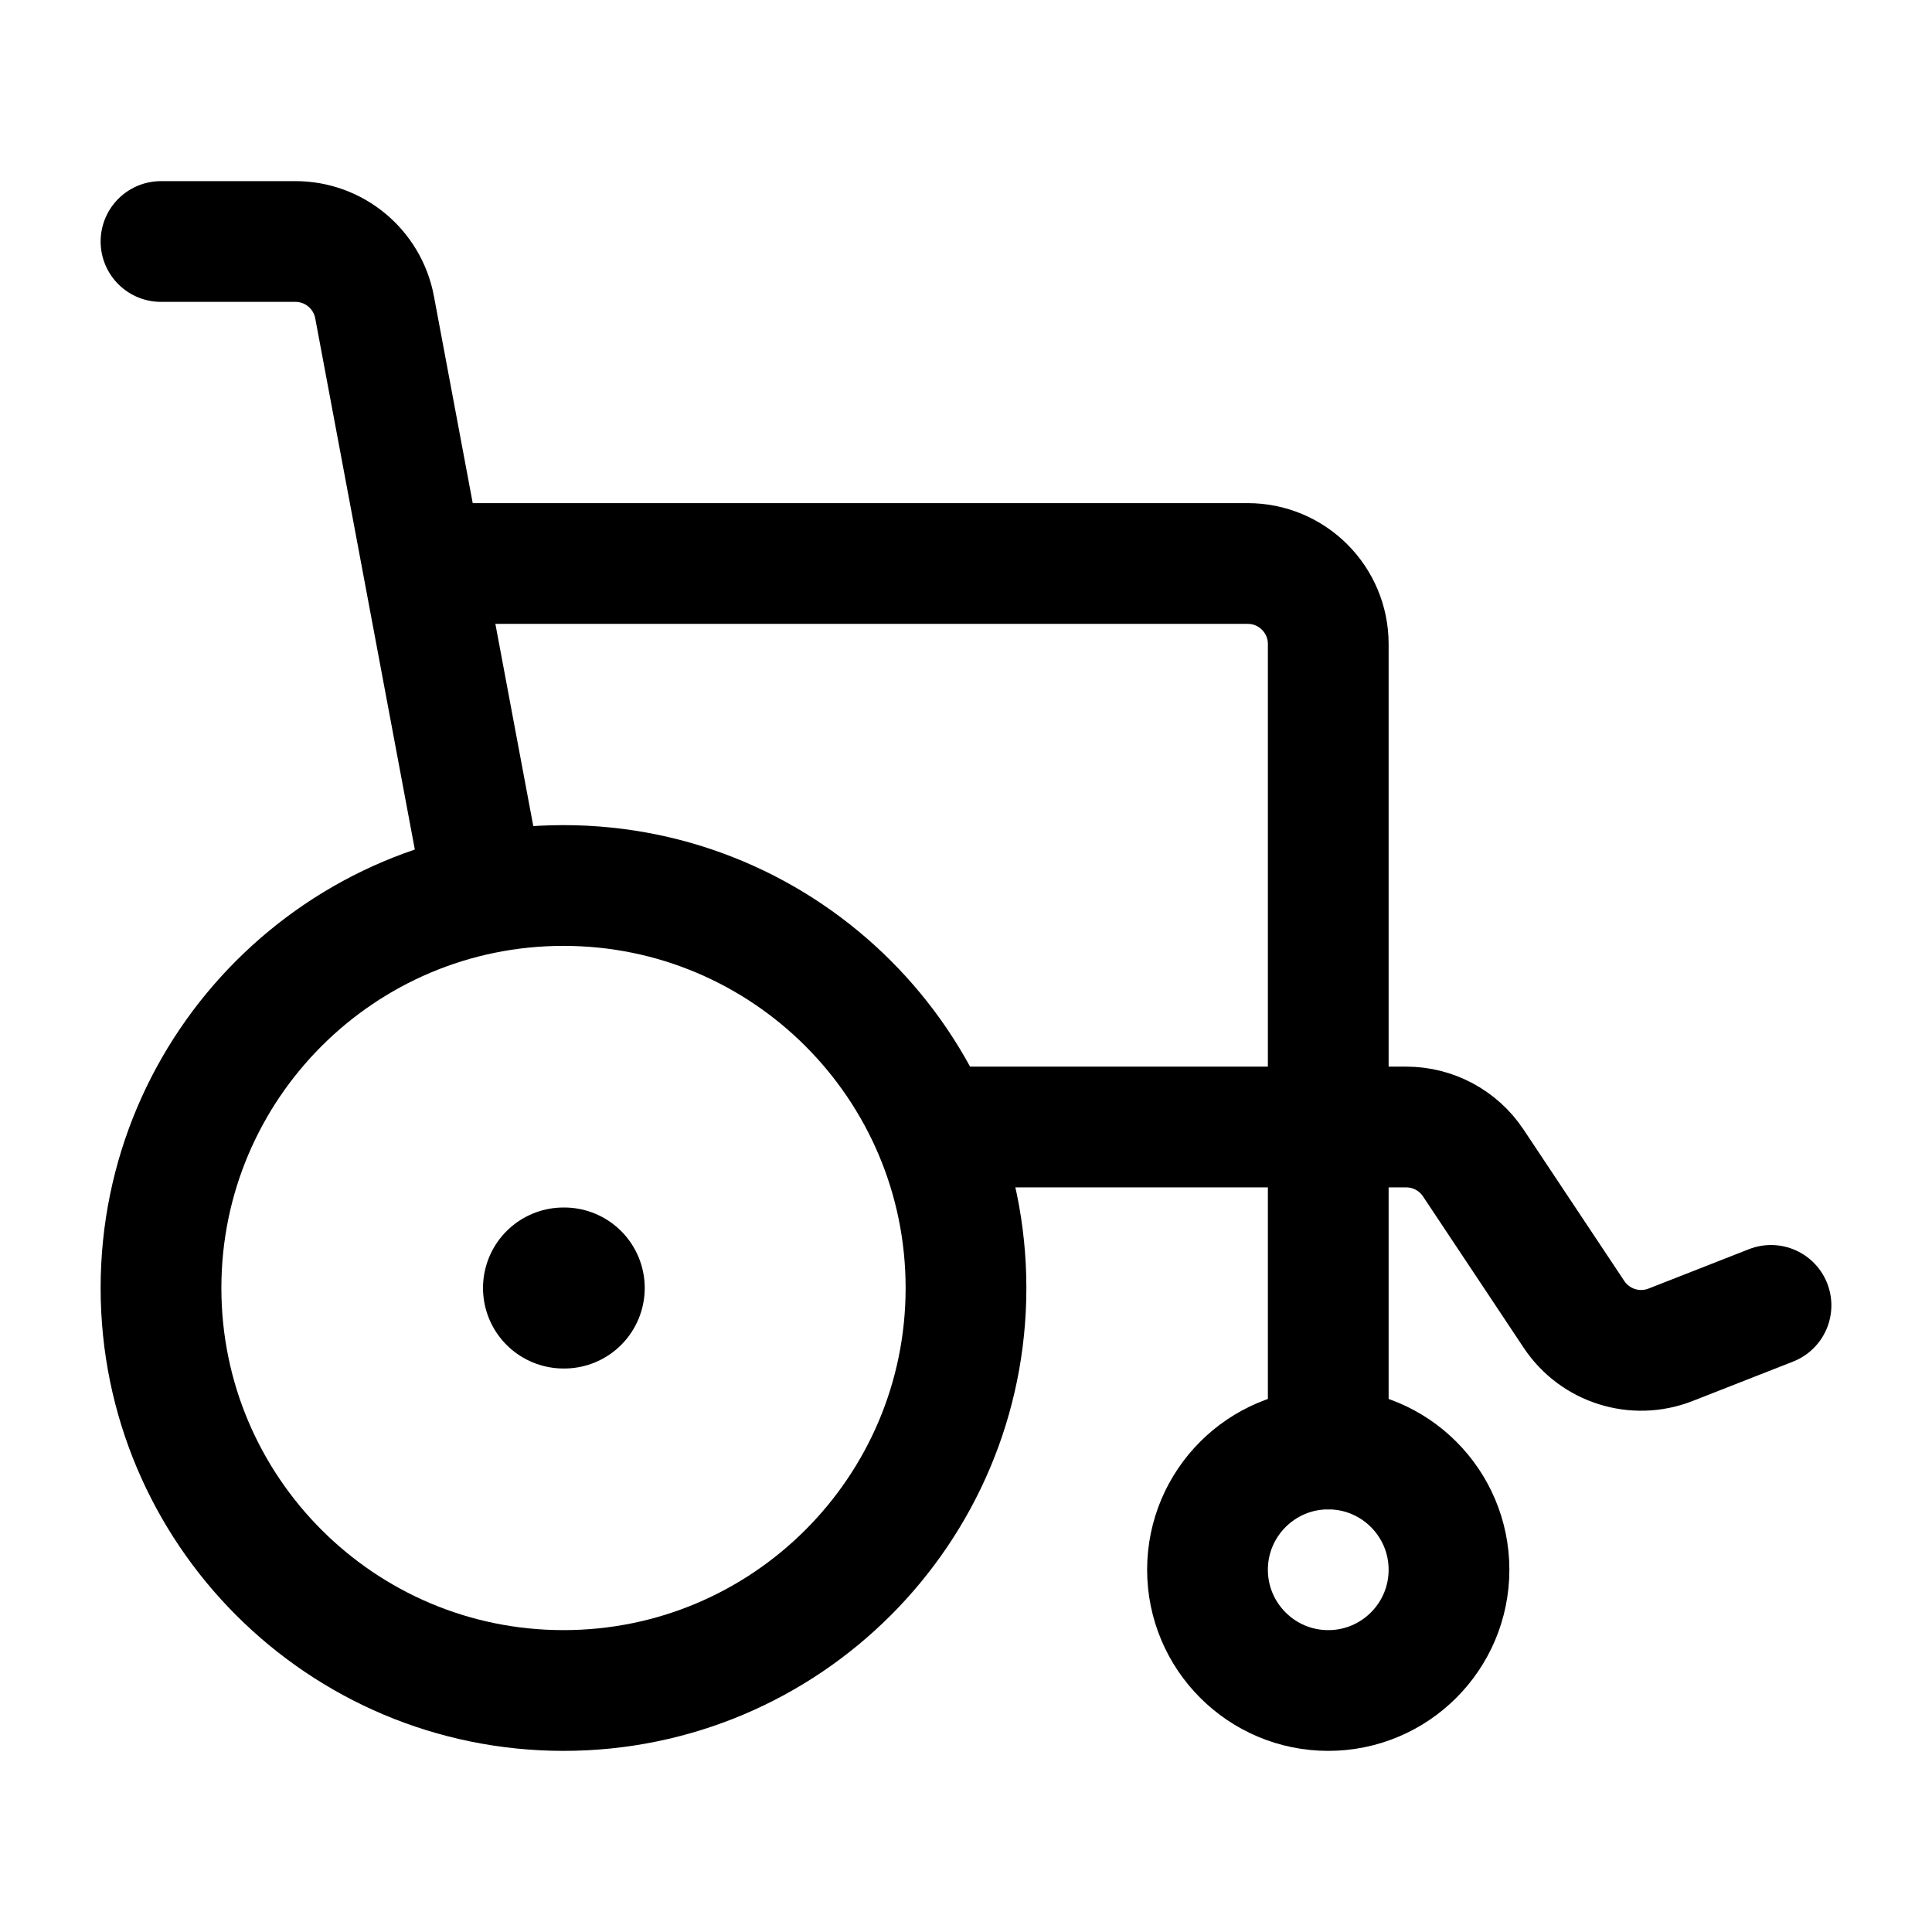 <svg width="24" height="24" viewBox="0 0 24 24" fill="none" xmlns="http://www.w3.org/2000/svg">
    <path d="M12 16C12 18.761 9.761 21 7 21C4.239 21 2 18.761 2 16C2 13.239 4.239 11 7 11C9.761 11 12 13.239 12 16Z" stroke="currentColor" stroke-width="1.5" stroke-linecap="round" stroke-linejoin="round"/>
    <path d="M18 19.5C18 20.328 17.328 21 16.5 21C15.672 21 15 20.328 15 19.5C15 18.672 15.672 18 16.5 18C17.328 18 18 18.672 18 19.5Z" stroke="currentColor" stroke-width="1.5" stroke-linecap="round" stroke-linejoin="round"/>
    <path fill-rule="evenodd" clip-rule="evenodd" d="M7.009 16L7 16L7.009 16Z" fill="currentColor"/>
    <path d="M7.009 16L7 16" stroke="currentColor" stroke-width="2" stroke-linecap="round" stroke-linejoin="round"/>
    <path d="M6 11L4.653 3.816C4.564 3.343 4.151 3 3.67 3L2 3" stroke="currentColor" stroke-width="1.5" stroke-linecap="round" stroke-linejoin="round"/>
    <path d="M5.5 7L15.5 7C16.052 7 16.5 7.448 16.5 8V18" stroke="currentColor" stroke-width="1.5" stroke-linecap="round" stroke-linejoin="round"/>
    <path d="M12 14H17.468C17.803 14 18.115 14.167 18.301 14.446L19.553 16.328C19.814 16.72 20.313 16.877 20.751 16.706L22 16.216" stroke="currentColor" stroke-width="1.5" stroke-linecap="round" stroke-linejoin="round"/>
</svg>
